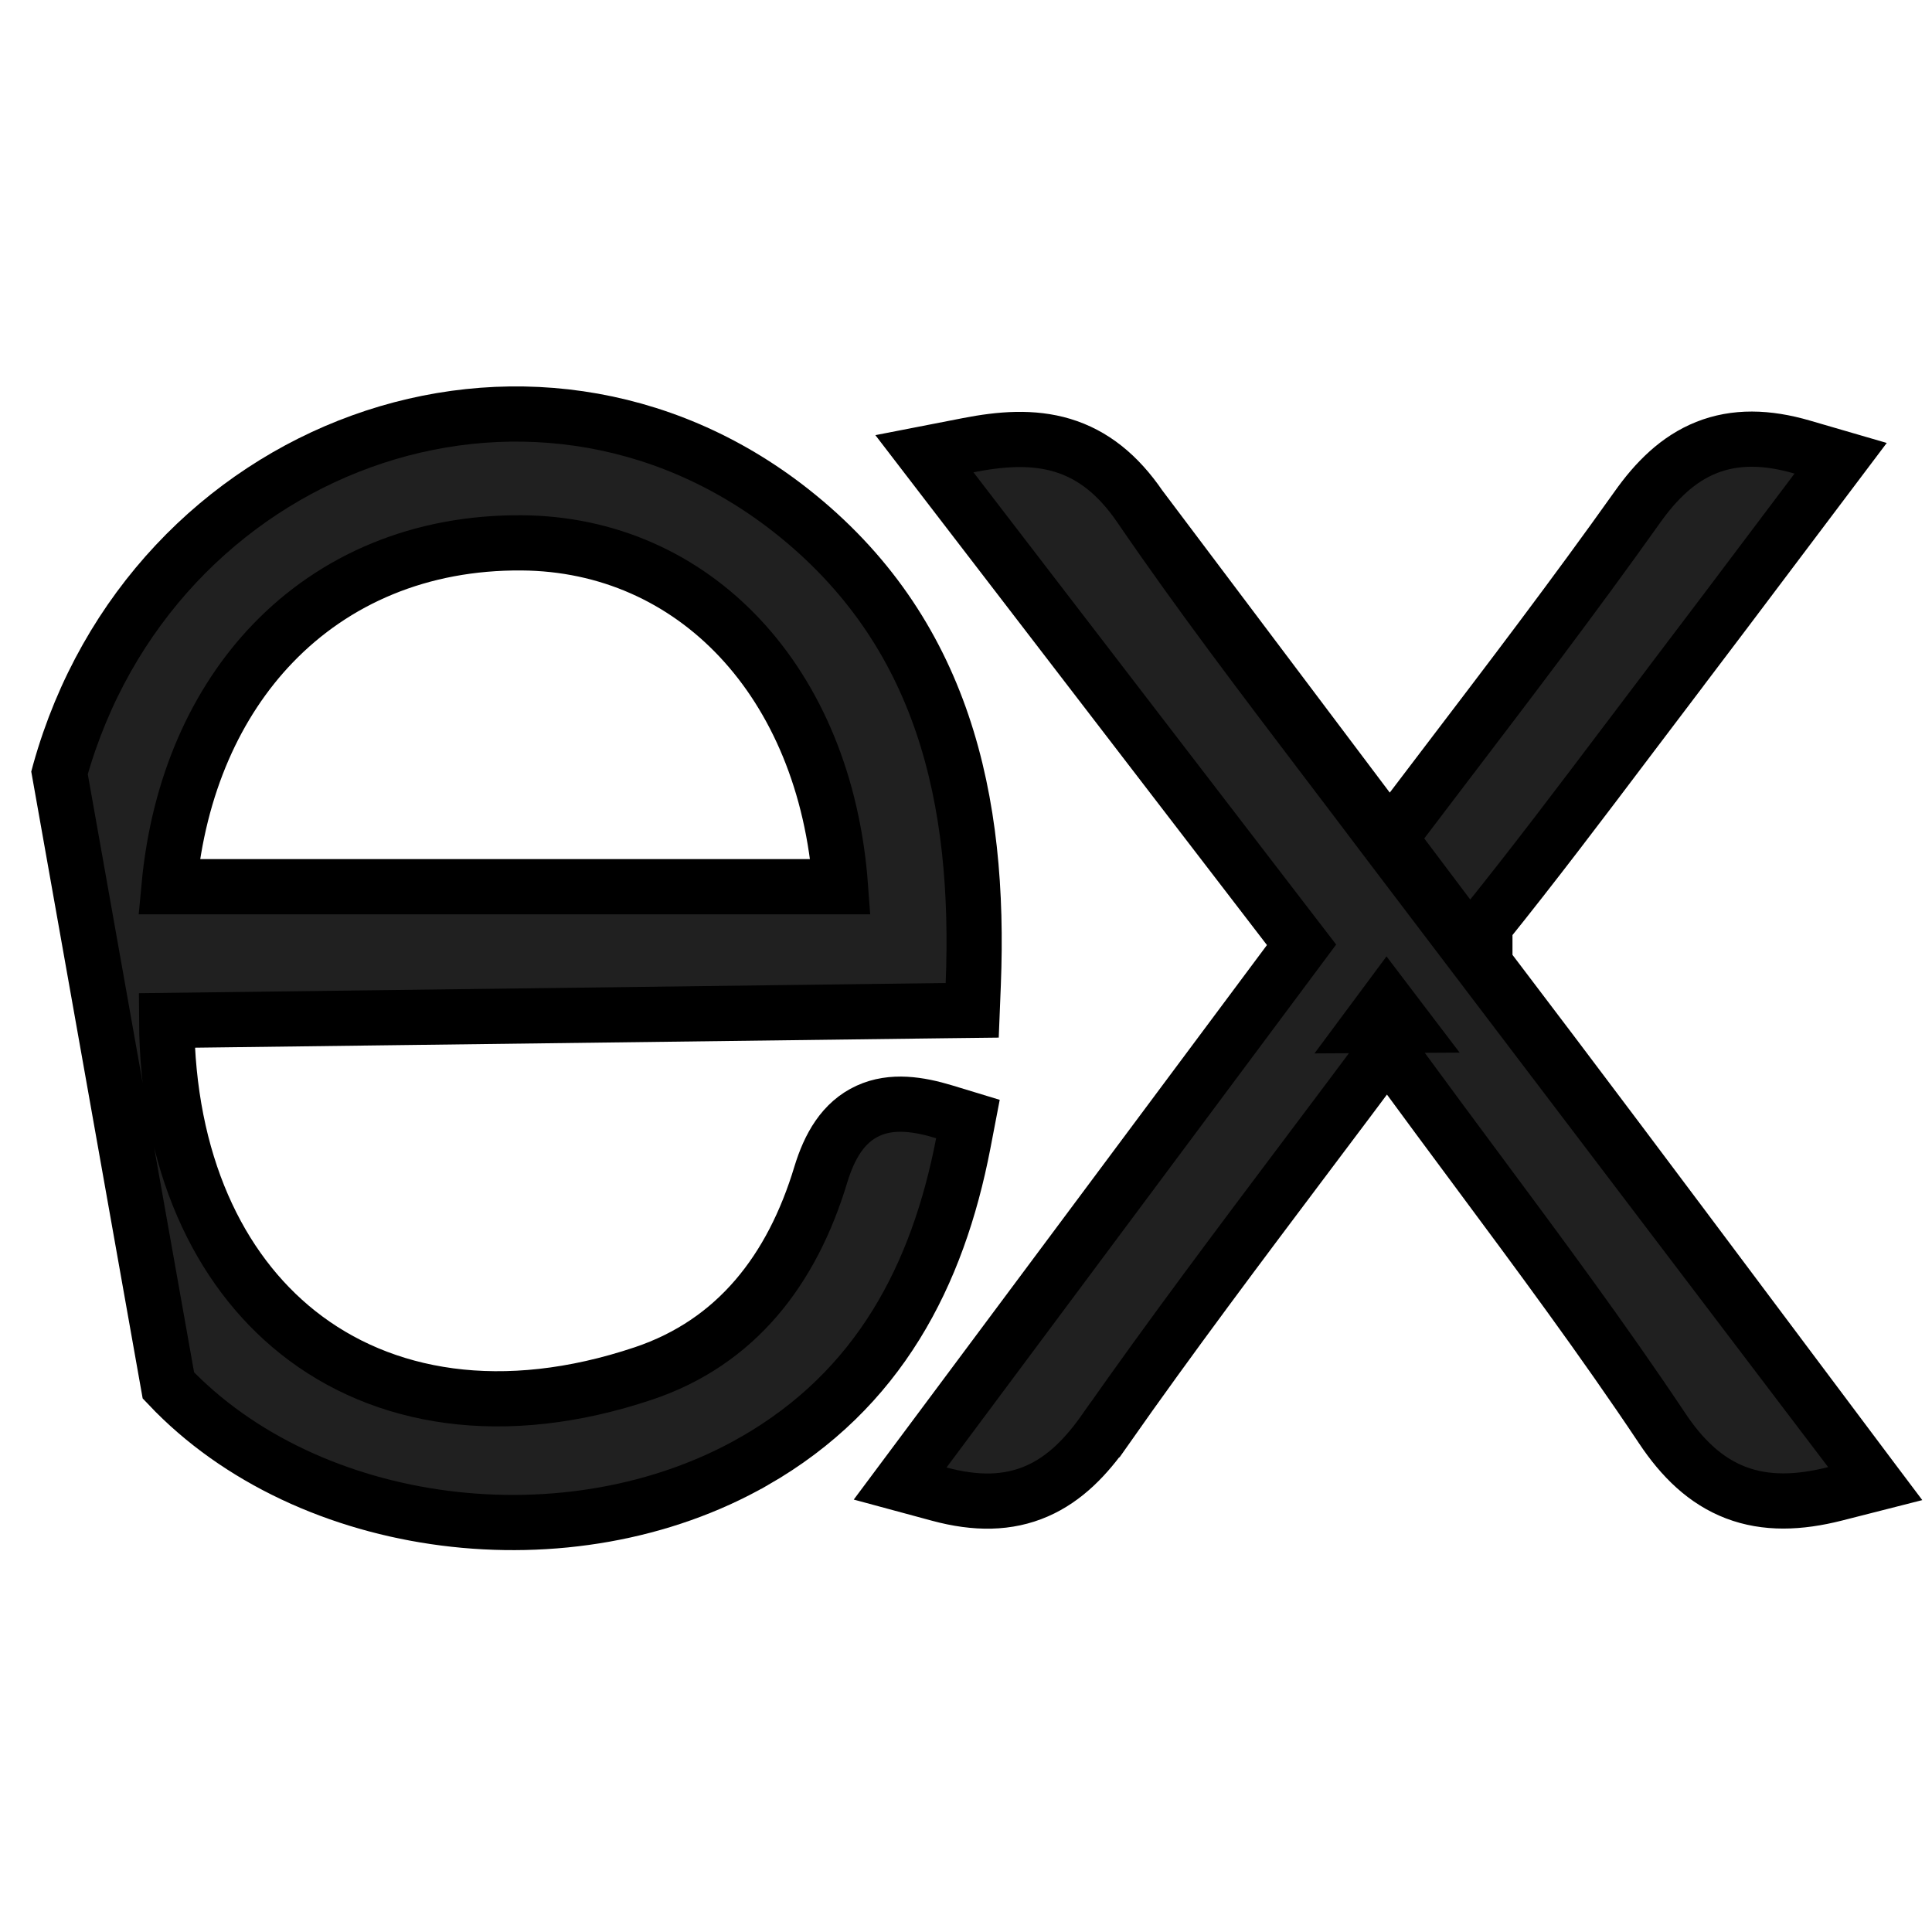 <svg width="70" height="70" viewBox="0 0 70 70" fill="none" xmlns="http://www.w3.org/2000/svg">
<path d="M67.946 53.753L66.493 54.123C65.182 54.456 63.987 54.498 62.892 54.08C61.796 53.661 60.948 52.839 60.218 51.742C58.069 48.523 55.765 45.42 53.443 42.293C52.563 41.108 51.681 39.919 50.803 38.72L50.802 38.719C50.626 38.476 50.447 38.237 50.256 37.984C49.317 39.244 48.381 40.487 47.452 41.722C44.918 45.092 42.43 48.398 40.043 51.803L40.042 51.803C39.367 52.766 38.592 53.58 37.568 54.026C36.52 54.483 35.358 54.492 34.034 54.135L32.614 53.751L33.493 52.572L47.158 34.232L34.477 17.721L33.493 16.439L35.079 16.13C36.263 15.899 37.41 15.81 38.49 16.134C39.605 16.47 40.515 17.204 41.303 18.356L67.946 53.753ZM67.946 53.753L67.046 52.553C65.806 50.901 64.575 49.257 63.35 47.621C60.171 43.375 57.031 39.18 53.864 35.017L53.864 35.017C53.514 34.557 53.449 34.342 53.443 34.23C53.439 34.154 53.452 33.961 53.8 33.529M67.946 53.753L50.271 30.479M50.271 30.479C49.544 29.514 48.821 28.561 48.102 27.616C45.747 24.516 43.45 21.495 41.303 18.356L50.271 30.479ZM50.271 30.479C50.944 29.591 51.613 28.712 52.278 27.839C54.691 24.672 57.046 21.58 59.31 18.395C59.998 17.421 60.791 16.63 61.825 16.217C62.874 15.798 64.022 15.827 65.299 16.199L66.69 16.604L65.818 17.761C65.322 18.418 64.829 19.073 64.337 19.726C63.126 21.335 61.924 22.931 60.718 24.518L60.718 24.519C60.135 25.285 59.552 26.056 58.969 26.83C57.276 29.072 55.571 31.33 53.8 33.529M53.8 33.529L53.021 32.901L53.8 33.528C53.8 33.528 53.8 33.529 53.8 33.529ZM50.247 36.32C50.04 36.6 49.833 36.878 49.626 37.156L50.877 37.149C50.785 37.028 50.69 36.903 50.592 36.774C50.482 36.629 50.367 36.478 50.247 36.32Z" fill="#202020" stroke="black" stroke-width="2"/>
<path d="M2.167 27.959L2.156 28L6.101 50.197C11.165 55.552 20.659 56.752 27.324 52.941L27.325 52.941C31.85 50.35 33.978 46.207 34.9 41.429L35.07 40.544L34.208 40.282C33.298 40.007 32.324 39.848 31.454 40.245C30.545 40.66 30.052 41.534 29.741 42.552L29.74 42.555C28.7 46.008 26.677 48.634 23.316 49.762C18.231 51.468 13.845 50.702 10.794 48.277C7.909 45.985 6.064 42.087 6.038 36.973L34.276 36.617L35.225 36.606L35.263 35.657C35.526 29.017 34.211 22.867 28.658 18.497L28.657 18.496C19.178 11.048 5.486 16.105 2.167 27.959ZM18.907 19.669C25.122 19.714 29.908 24.668 30.453 32.127H6.123C6.464 28.465 7.829 25.45 9.884 23.313C12.124 20.983 15.236 19.64 18.907 19.669L18.907 19.669Z" fill="#202020" stroke="black" stroke-width="2"/>
</svg>
